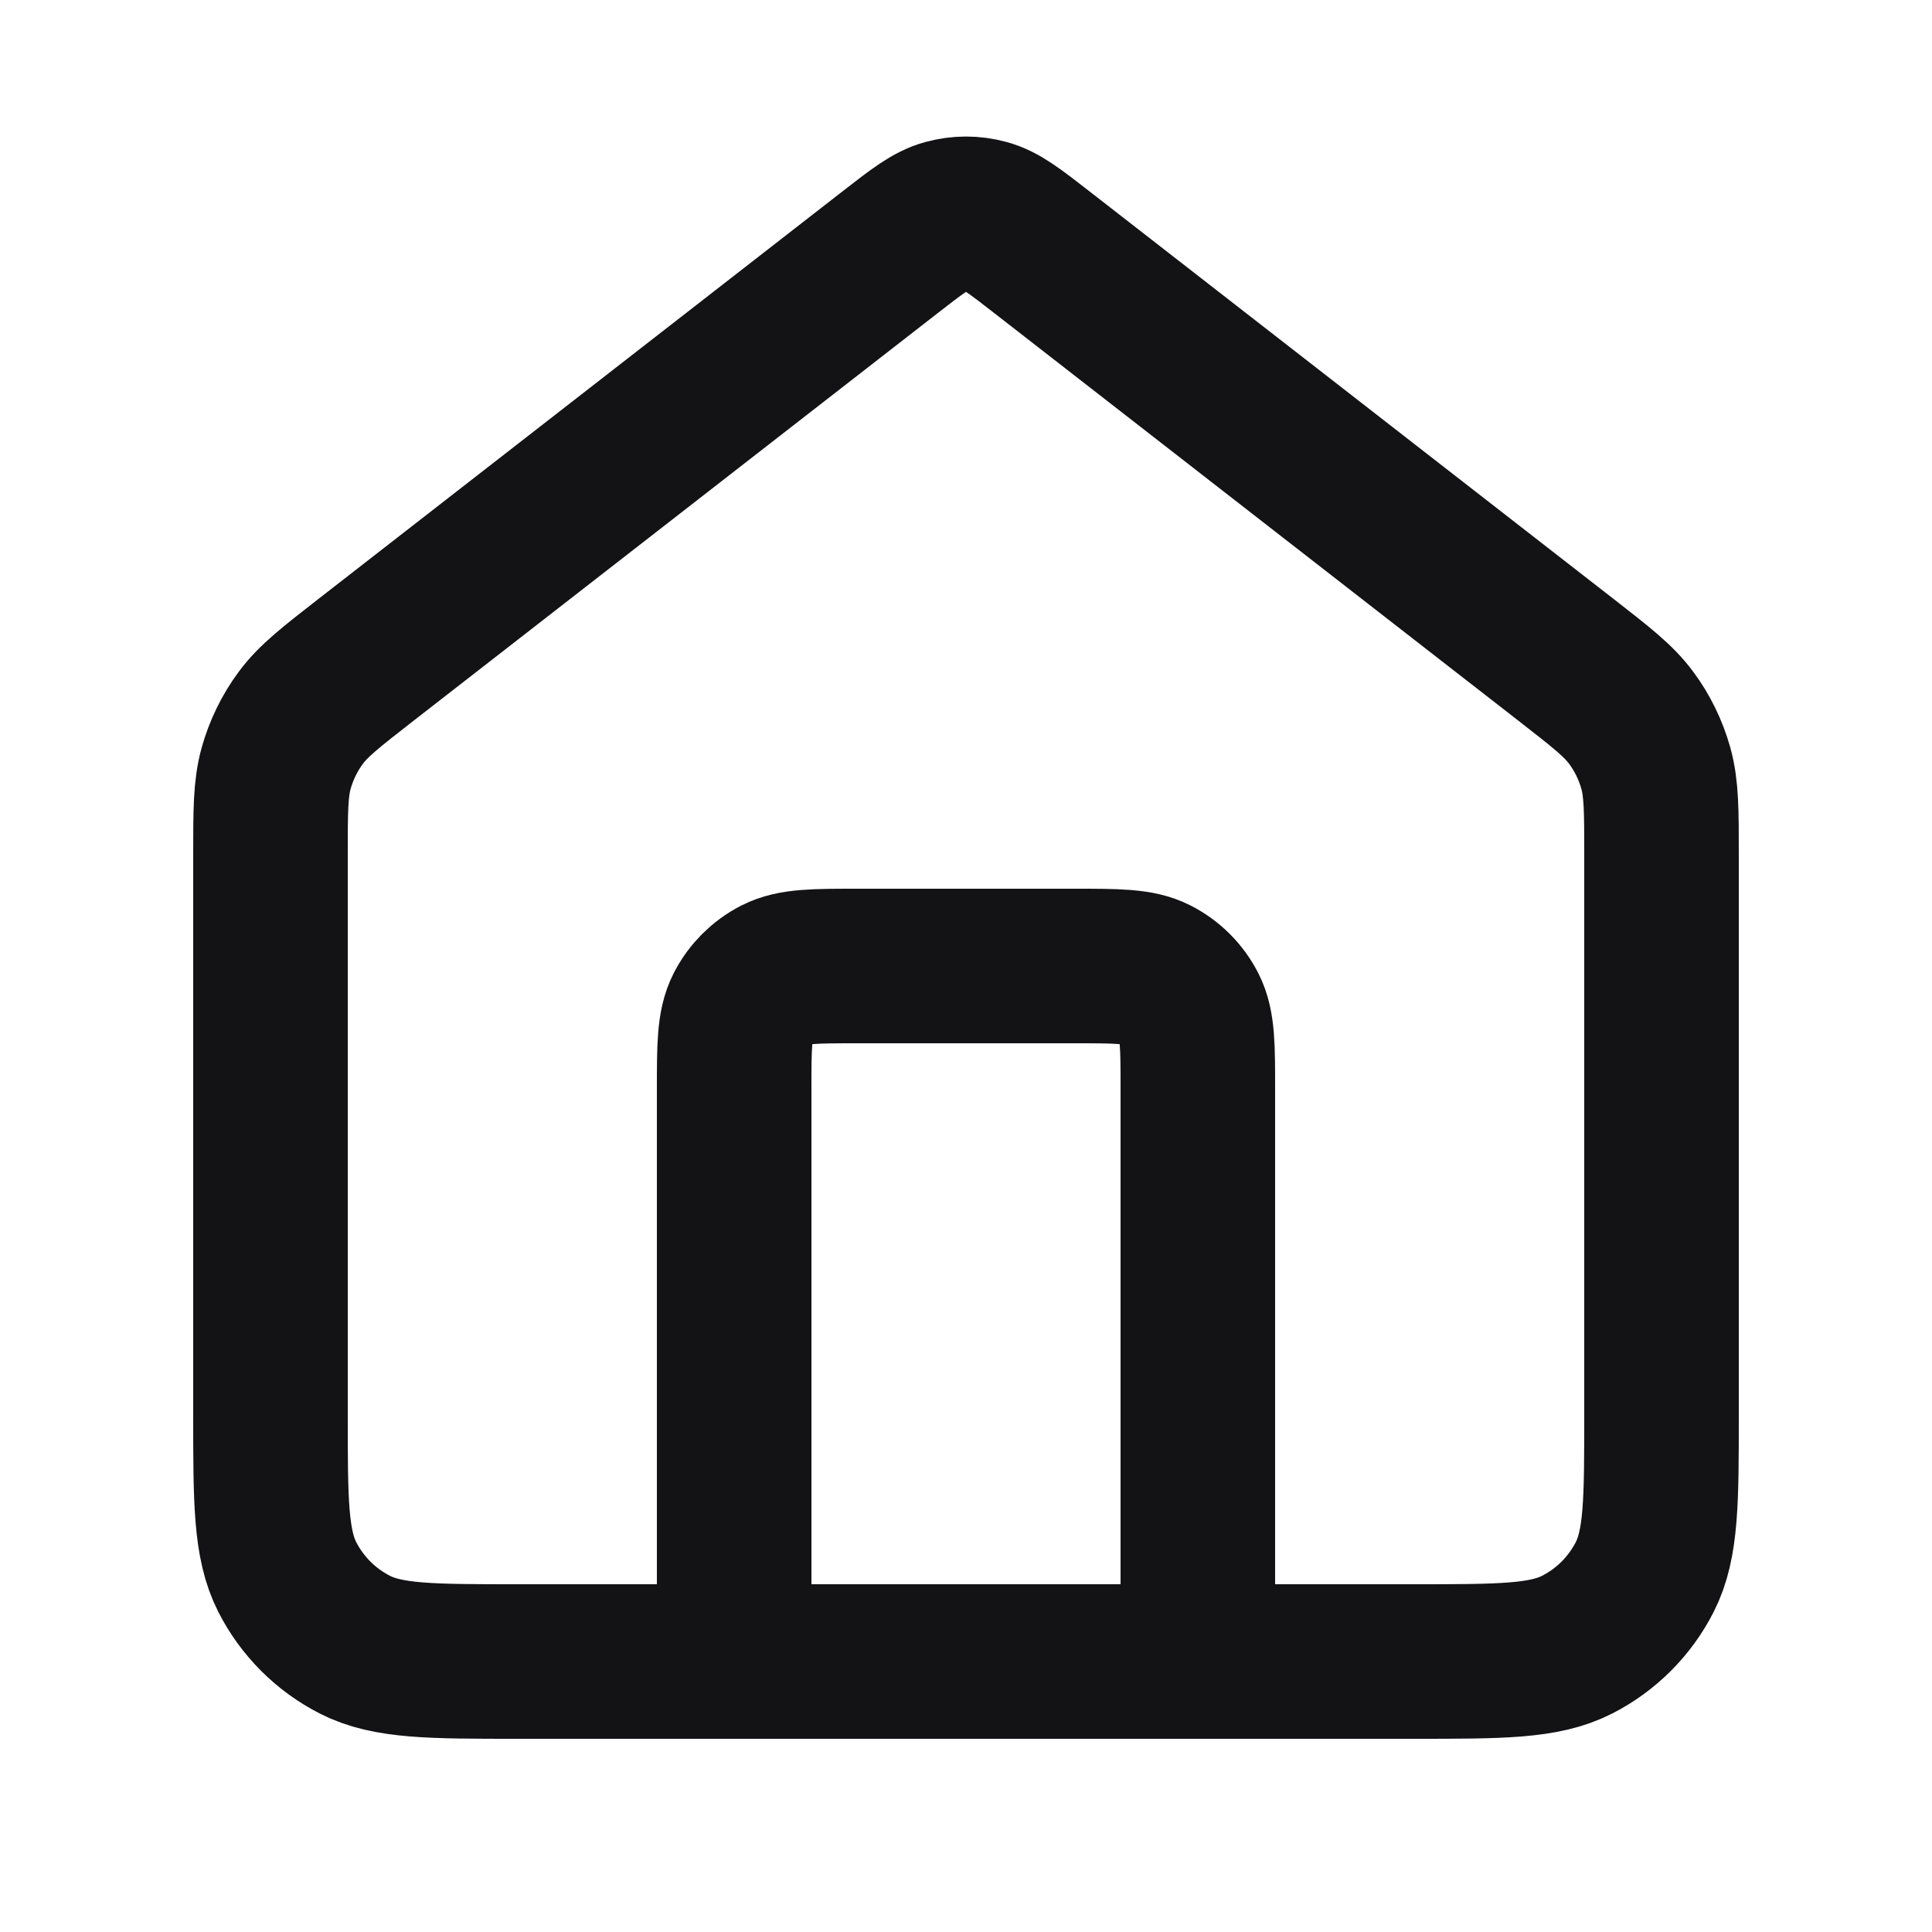 <svg width="25" height="25" viewBox="0 0 25 25" fill="none" xmlns="http://www.w3.org/2000/svg">
<path d="M9.5 21.5V14.1C9.5 13.54 9.5 13.26 9.609 13.046C9.705 12.858 9.858 12.705 10.046 12.609C10.26 12.5 10.54 12.5 11.1 12.5H13.9C14.46 12.5 14.74 12.5 14.954 12.609C15.142 12.705 15.295 12.858 15.391 13.046C15.5 13.26 15.5 13.54 15.5 14.1V21.5M11.518 3.264L4.735 8.539C4.282 8.892 4.055 9.068 3.892 9.289C3.747 9.484 3.64 9.705 3.574 9.939C3.5 10.204 3.5 10.491 3.5 11.065V18.3C3.5 19.42 3.5 19.98 3.718 20.408C3.91 20.784 4.216 21.09 4.592 21.282C5.02 21.5 5.58 21.5 6.7 21.5H18.3C19.42 21.5 19.98 21.5 20.408 21.282C20.784 21.09 21.09 20.784 21.282 20.408C21.5 19.98 21.5 19.42 21.5 18.3V11.065C21.5 10.491 21.5 10.204 21.426 9.939C21.36 9.705 21.253 9.484 21.108 9.289C20.945 9.068 20.718 8.892 20.265 8.539L13.482 3.264C13.131 2.991 12.955 2.854 12.761 2.802C12.59 2.755 12.41 2.755 12.239 2.802C12.045 2.854 11.869 2.991 11.518 3.264Z" stroke="#131316" stroke-width="2" stroke-linecap="round" stroke-linejoin="round"/>
</svg>
